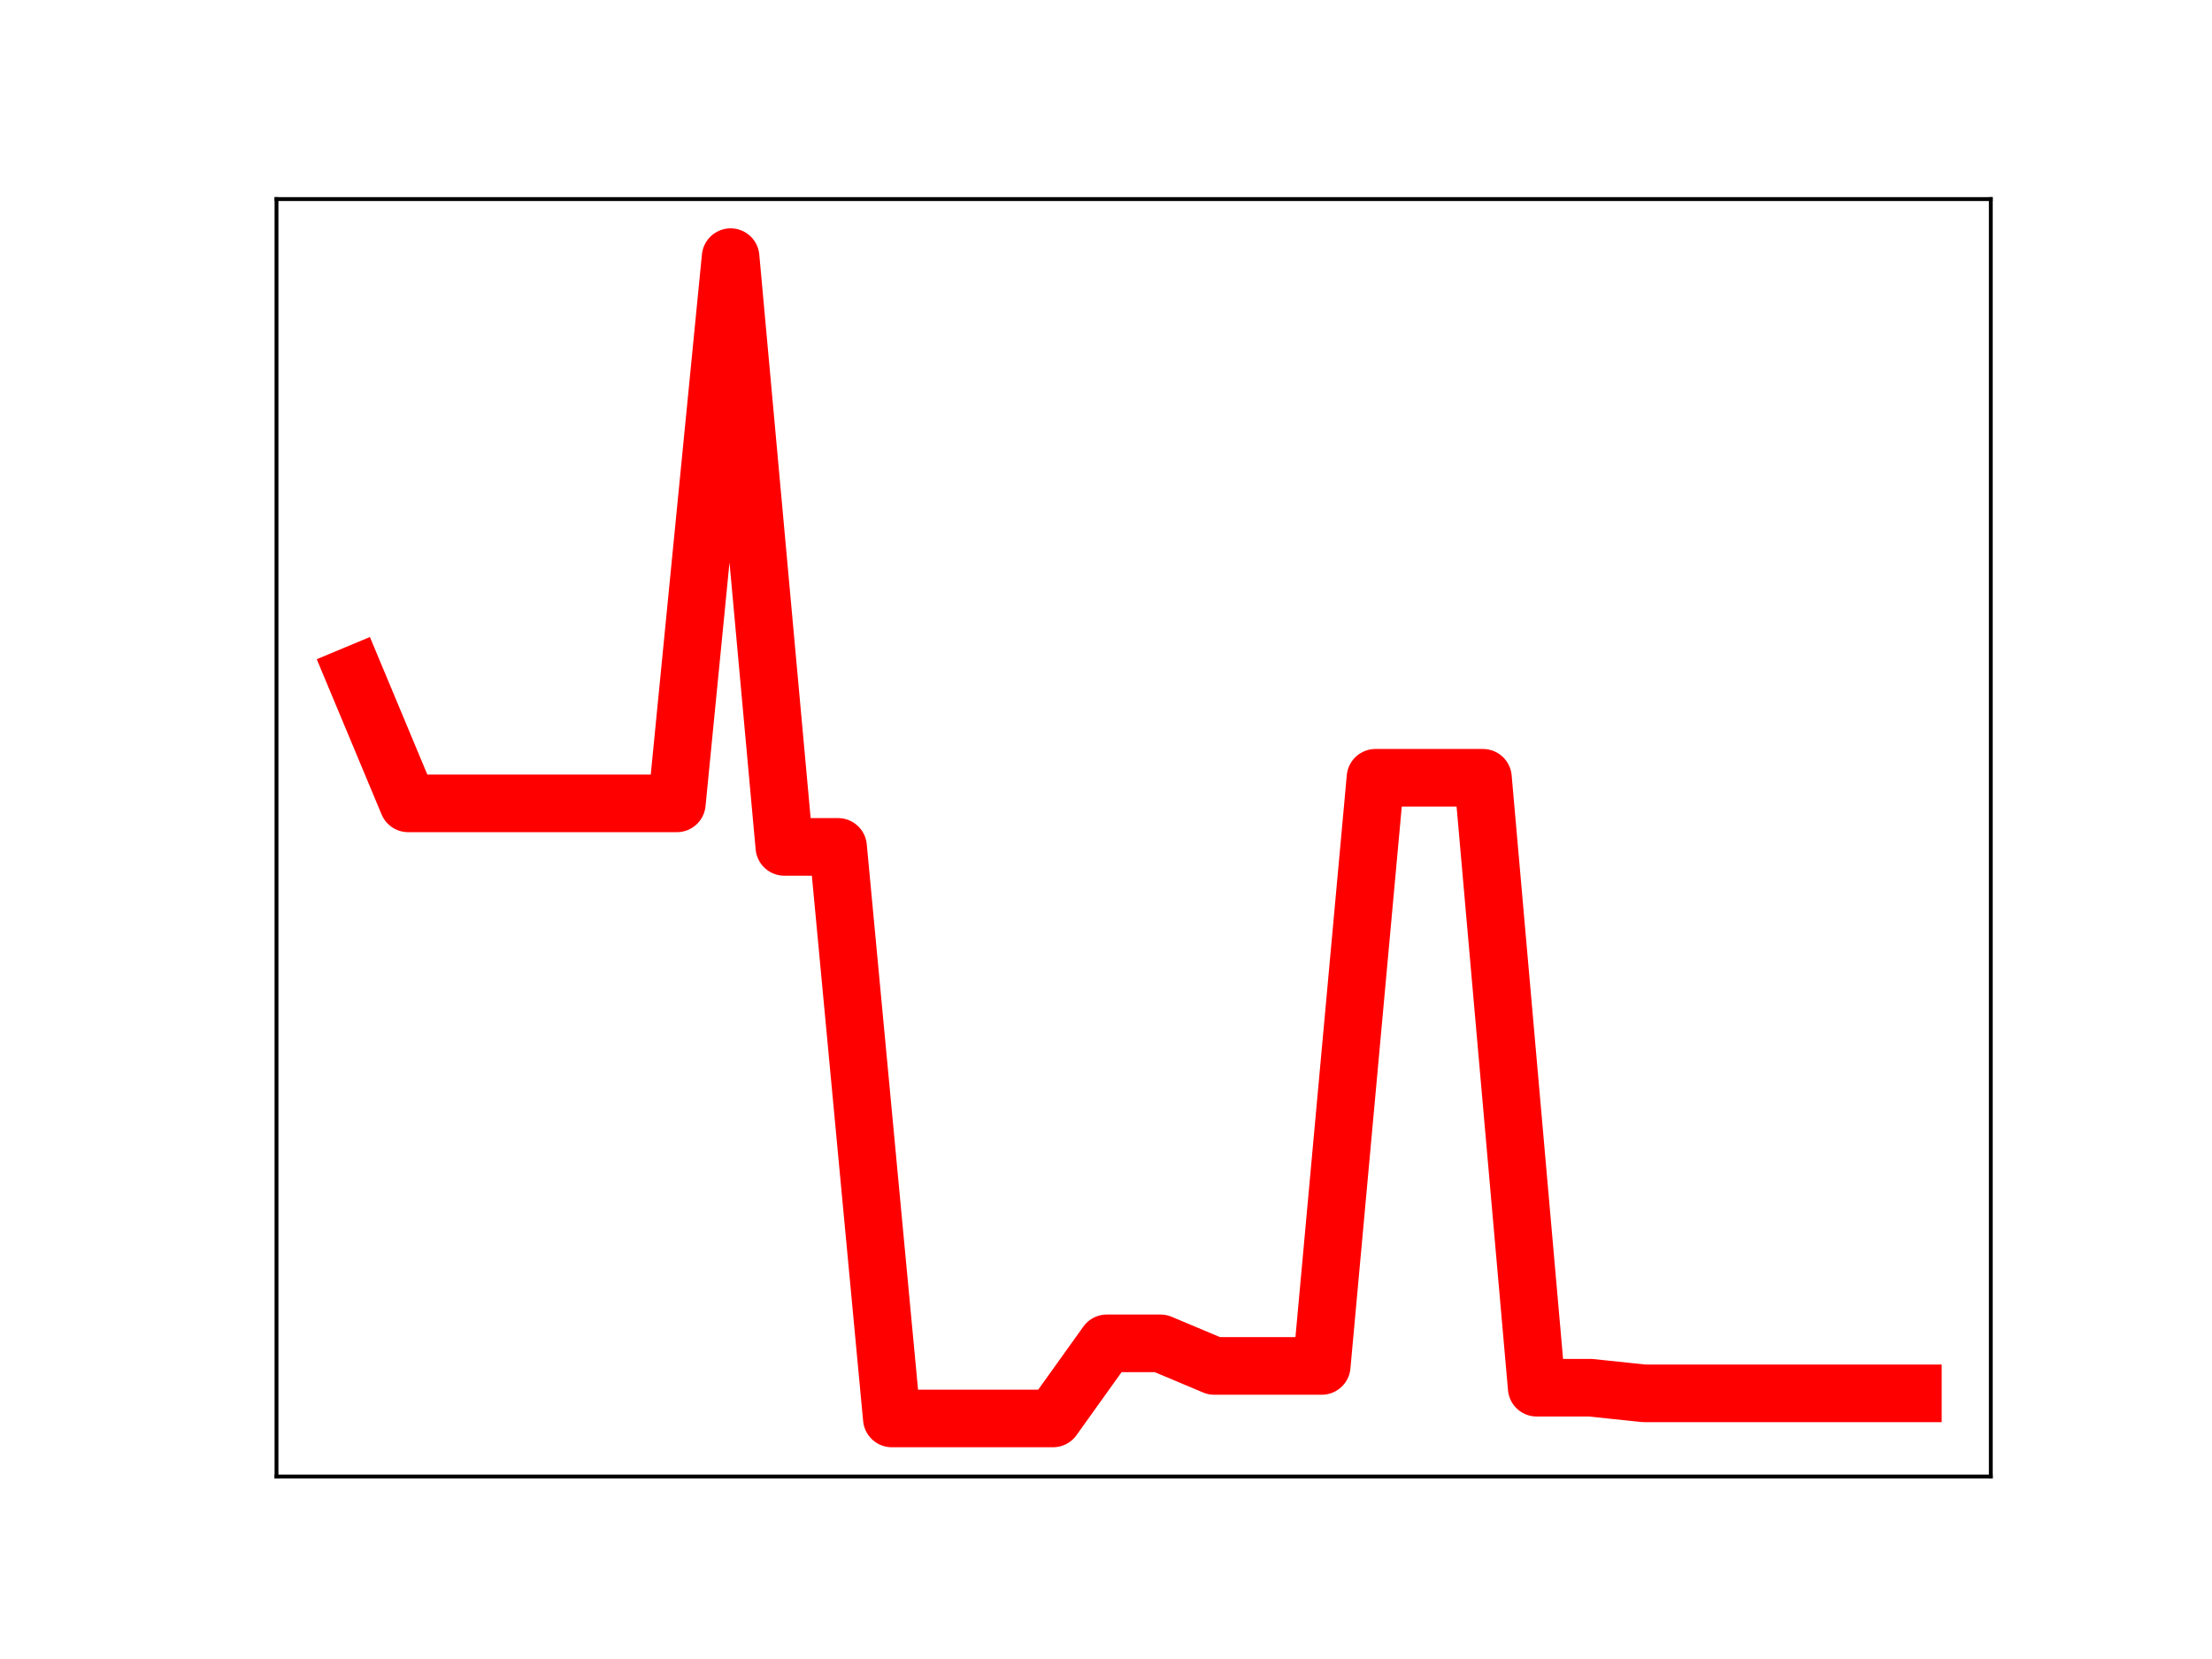 <?xml version="1.0" encoding="utf-8" standalone="no"?>
<!DOCTYPE svg PUBLIC "-//W3C//DTD SVG 1.1//EN"
  "http://www.w3.org/Graphics/SVG/1.1/DTD/svg11.dtd">
<!-- Created with matplotlib (https://matplotlib.org/) -->
<svg height="345.6pt" version="1.1" viewBox="0 0 460.8 345.6" width="460.8pt" xmlns="http://www.w3.org/2000/svg" xmlns:xlink="http://www.w3.org/1999/xlink">
 <defs>
  <style type="text/css">
*{stroke-linecap:butt;stroke-linejoin:round;}
  </style>
 </defs>
 <g id="figure_1">
  <g id="patch_1">
   <path d="M 0 345.6 
L 460.8 345.6 
L 460.8 0 
L 0 0 
z
" style="fill:#ffffff;"/>
  </g>
  <g id="axes_1">
   <g id="patch_2">
    <path d="M 57.6 307.584 
L 414.72 307.584 
L 414.72 41.472 
L 57.6 41.472 
z
" style="fill:#ffffff;"/>
   </g>
   <g id="line2d_1">
    <path clip-path="url(#pc471d34b6c)" d="M 73.833 140.549 
L 85.028 167.356 
L 96.223 167.356 
L 107.418 167.356 
L 118.613 167.356 
L 129.808 167.356 
L 141.003 167.356 
L 152.198 53.568 
L 163.393 176.426 
L 174.588 176.426 
L 185.783 295.488 
L 196.978 295.488 
L 208.173 295.488 
L 219.368 295.488 
L 230.563 279.844 
L 241.757 279.844 
L 252.952 284.55 
L 264.147 284.55 
L 275.342 284.55 
L 286.537 162.026 
L 297.732 162.026 
L 308.927 162.026 
L 320.122 289.087 
L 331.317 289.087 
L 342.512 290.26 
L 353.707 290.26 
L 364.902 290.26 
L 376.097 290.26 
L 387.292 290.26 
L 398.487 290.26 
" style="fill:none;stroke:#ff0000;stroke-linecap:square;stroke-width:12;"/>
    <defs>
     <path d="M 0 3 
C 0.796 3 1.559 2.684 2.121 2.121 
C 2.684 1.559 3 0.796 3 0 
C 3 -0.796 2.684 -1.559 2.121 -2.121 
C 1.559 -2.684 0.796 -3 0 -3 
C -0.796 -3 -1.559 -2.684 -2.121 -2.121 
C -2.684 -1.559 -3 -0.796 -3 0 
C -3 0.796 -2.684 1.559 -2.121 2.121 
C -1.559 2.684 -0.796 3 0 3 
z
" id="m65fba6fae2" style="stroke:#ff0000;"/>
    </defs>
    <g clip-path="url(#pc471d34b6c)">
     <use style="fill:#ff0000;stroke:#ff0000;" x="73.833" xlink:href="#m65fba6fae2" y="140.549"/>
     <use style="fill:#ff0000;stroke:#ff0000;" x="85.028" xlink:href="#m65fba6fae2" y="167.356"/>
     <use style="fill:#ff0000;stroke:#ff0000;" x="96.223" xlink:href="#m65fba6fae2" y="167.356"/>
     <use style="fill:#ff0000;stroke:#ff0000;" x="107.418" xlink:href="#m65fba6fae2" y="167.356"/>
     <use style="fill:#ff0000;stroke:#ff0000;" x="118.613" xlink:href="#m65fba6fae2" y="167.356"/>
     <use style="fill:#ff0000;stroke:#ff0000;" x="129.808" xlink:href="#m65fba6fae2" y="167.356"/>
     <use style="fill:#ff0000;stroke:#ff0000;" x="141.003" xlink:href="#m65fba6fae2" y="167.356"/>
     <use style="fill:#ff0000;stroke:#ff0000;" x="152.198" xlink:href="#m65fba6fae2" y="53.568"/>
     <use style="fill:#ff0000;stroke:#ff0000;" x="163.393" xlink:href="#m65fba6fae2" y="176.426"/>
     <use style="fill:#ff0000;stroke:#ff0000;" x="174.588" xlink:href="#m65fba6fae2" y="176.426"/>
     <use style="fill:#ff0000;stroke:#ff0000;" x="185.783" xlink:href="#m65fba6fae2" y="295.488"/>
     <use style="fill:#ff0000;stroke:#ff0000;" x="196.978" xlink:href="#m65fba6fae2" y="295.488"/>
     <use style="fill:#ff0000;stroke:#ff0000;" x="208.173" xlink:href="#m65fba6fae2" y="295.488"/>
     <use style="fill:#ff0000;stroke:#ff0000;" x="219.368" xlink:href="#m65fba6fae2" y="295.488"/>
     <use style="fill:#ff0000;stroke:#ff0000;" x="230.563" xlink:href="#m65fba6fae2" y="279.844"/>
     <use style="fill:#ff0000;stroke:#ff0000;" x="241.757" xlink:href="#m65fba6fae2" y="279.844"/>
     <use style="fill:#ff0000;stroke:#ff0000;" x="252.952" xlink:href="#m65fba6fae2" y="284.55"/>
     <use style="fill:#ff0000;stroke:#ff0000;" x="264.147" xlink:href="#m65fba6fae2" y="284.55"/>
     <use style="fill:#ff0000;stroke:#ff0000;" x="275.342" xlink:href="#m65fba6fae2" y="284.55"/>
     <use style="fill:#ff0000;stroke:#ff0000;" x="286.537" xlink:href="#m65fba6fae2" y="162.026"/>
     <use style="fill:#ff0000;stroke:#ff0000;" x="297.732" xlink:href="#m65fba6fae2" y="162.026"/>
     <use style="fill:#ff0000;stroke:#ff0000;" x="308.927" xlink:href="#m65fba6fae2" y="162.026"/>
     <use style="fill:#ff0000;stroke:#ff0000;" x="320.122" xlink:href="#m65fba6fae2" y="289.087"/>
     <use style="fill:#ff0000;stroke:#ff0000;" x="331.317" xlink:href="#m65fba6fae2" y="289.087"/>
     <use style="fill:#ff0000;stroke:#ff0000;" x="342.512" xlink:href="#m65fba6fae2" y="290.26"/>
     <use style="fill:#ff0000;stroke:#ff0000;" x="353.707" xlink:href="#m65fba6fae2" y="290.26"/>
     <use style="fill:#ff0000;stroke:#ff0000;" x="364.902" xlink:href="#m65fba6fae2" y="290.26"/>
     <use style="fill:#ff0000;stroke:#ff0000;" x="376.097" xlink:href="#m65fba6fae2" y="290.26"/>
     <use style="fill:#ff0000;stroke:#ff0000;" x="387.292" xlink:href="#m65fba6fae2" y="290.26"/>
     <use style="fill:#ff0000;stroke:#ff0000;" x="398.487" xlink:href="#m65fba6fae2" y="290.26"/>
    </g>
   </g>
   <g id="patch_3">
    <path d="M 57.6 307.584 
L 57.6 41.472 
" style="fill:none;stroke:#000000;stroke-linecap:square;stroke-linejoin:miter;stroke-width:0.8;"/>
   </g>
   <g id="patch_4">
    <path d="M 414.72 307.584 
L 414.72 41.472 
" style="fill:none;stroke:#000000;stroke-linecap:square;stroke-linejoin:miter;stroke-width:0.8;"/>
   </g>
   <g id="patch_5">
    <path d="M 57.6 307.584 
L 414.72 307.584 
" style="fill:none;stroke:#000000;stroke-linecap:square;stroke-linejoin:miter;stroke-width:0.8;"/>
   </g>
   <g id="patch_6">
    <path d="M 57.6 41.472 
L 414.72 41.472 
" style="fill:none;stroke:#000000;stroke-linecap:square;stroke-linejoin:miter;stroke-width:0.8;"/>
   </g>
  </g>
 </g>
 <defs>
  <clipPath id="pc471d34b6c">
   <rect height="266.112" width="357.12" x="57.6" y="41.472"/>
  </clipPath>
 </defs>
</svg>
